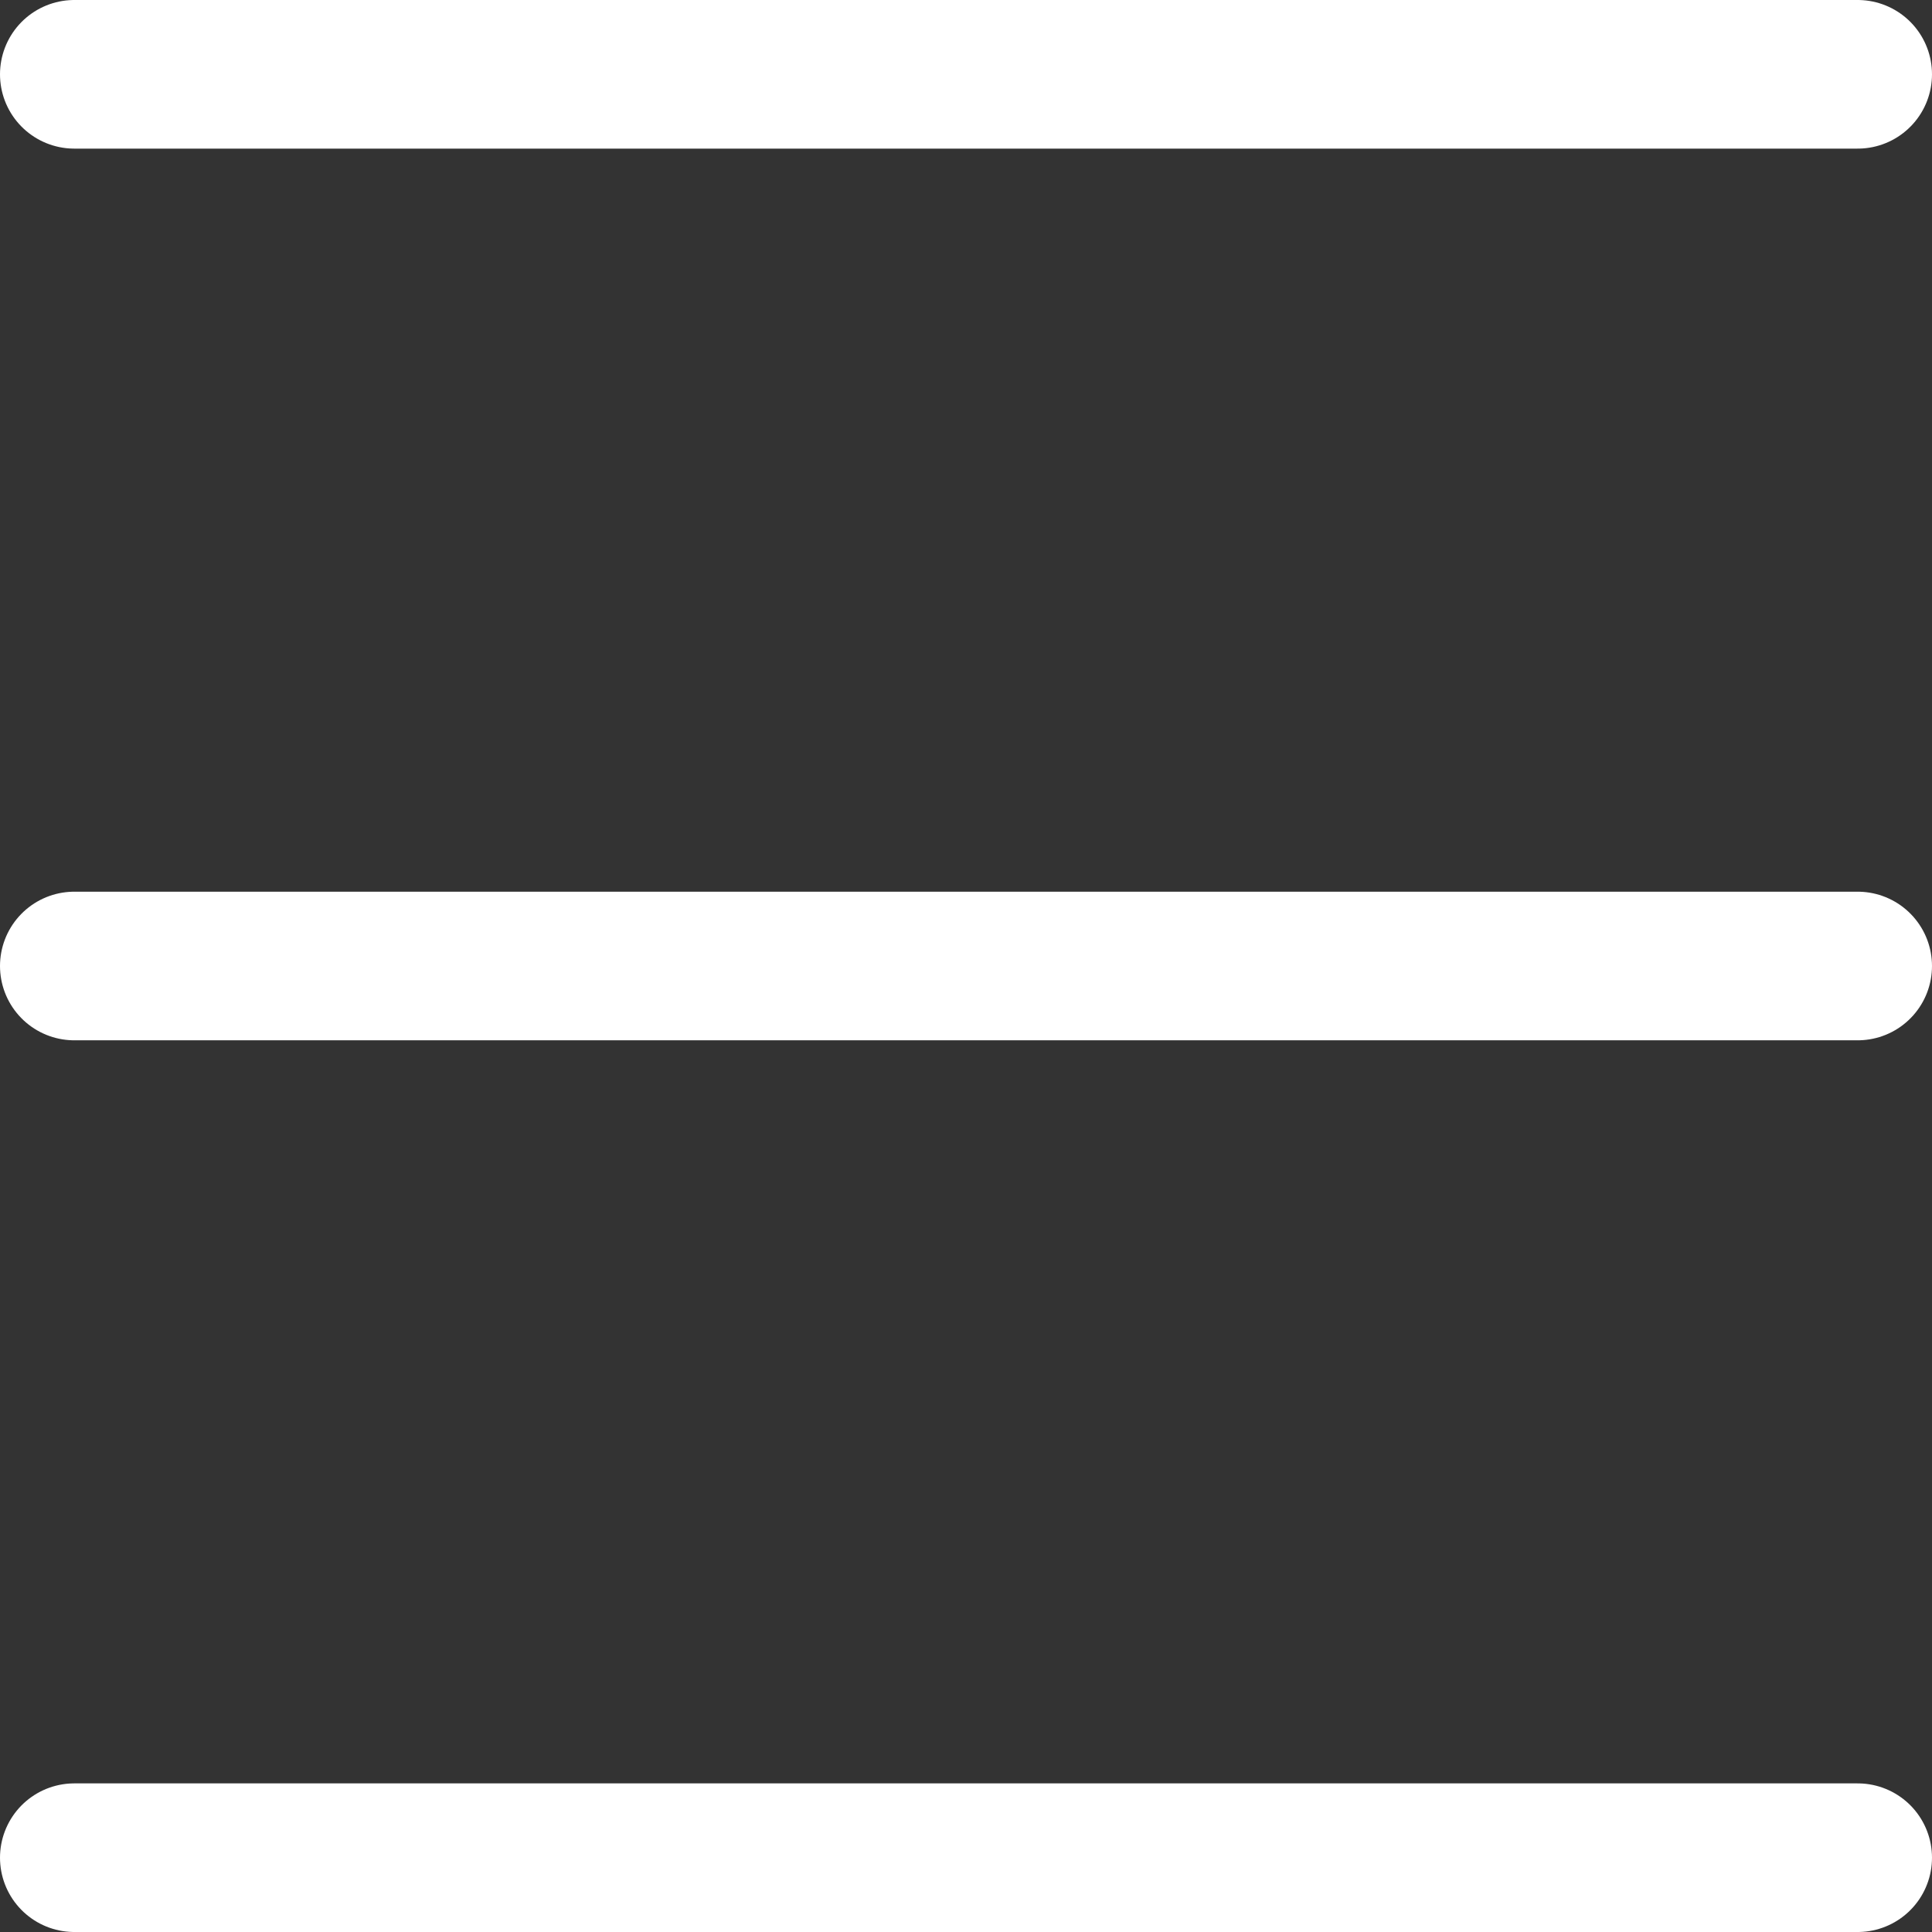 <svg xmlns="http://www.w3.org/2000/svg" width="26" height="26" viewBox="0 0 26 26">
  <rect x="0" y="0" width="26" height="26" fill="#333333" stroke="none"/>
  <g id="Сгруппировать_543" data-name="Сгруппировать 543" transform="translate(-331.469 -31.822)">
    <path id="Контур_399" data-name="Контур 399" d="M-18199.531-17253.178h24" transform="translate(18532 17286)" fill="none" stroke="#fff" stroke-linecap="round" stroke-width="2"/>
    <path id="Контур_400" data-name="Контур 400" d="M-18199.531-17253.178h24" transform="translate(18532 17298)" fill="none" stroke="#fff" stroke-linecap="round" stroke-width="2"/>
    <path id="Контур_401" data-name="Контур 401" d="M-18199.531-17253.178h24" transform="translate(18532 17310)" fill="none" stroke="#fff" stroke-linecap="round" stroke-width="2"/>
  </g>
</svg>

